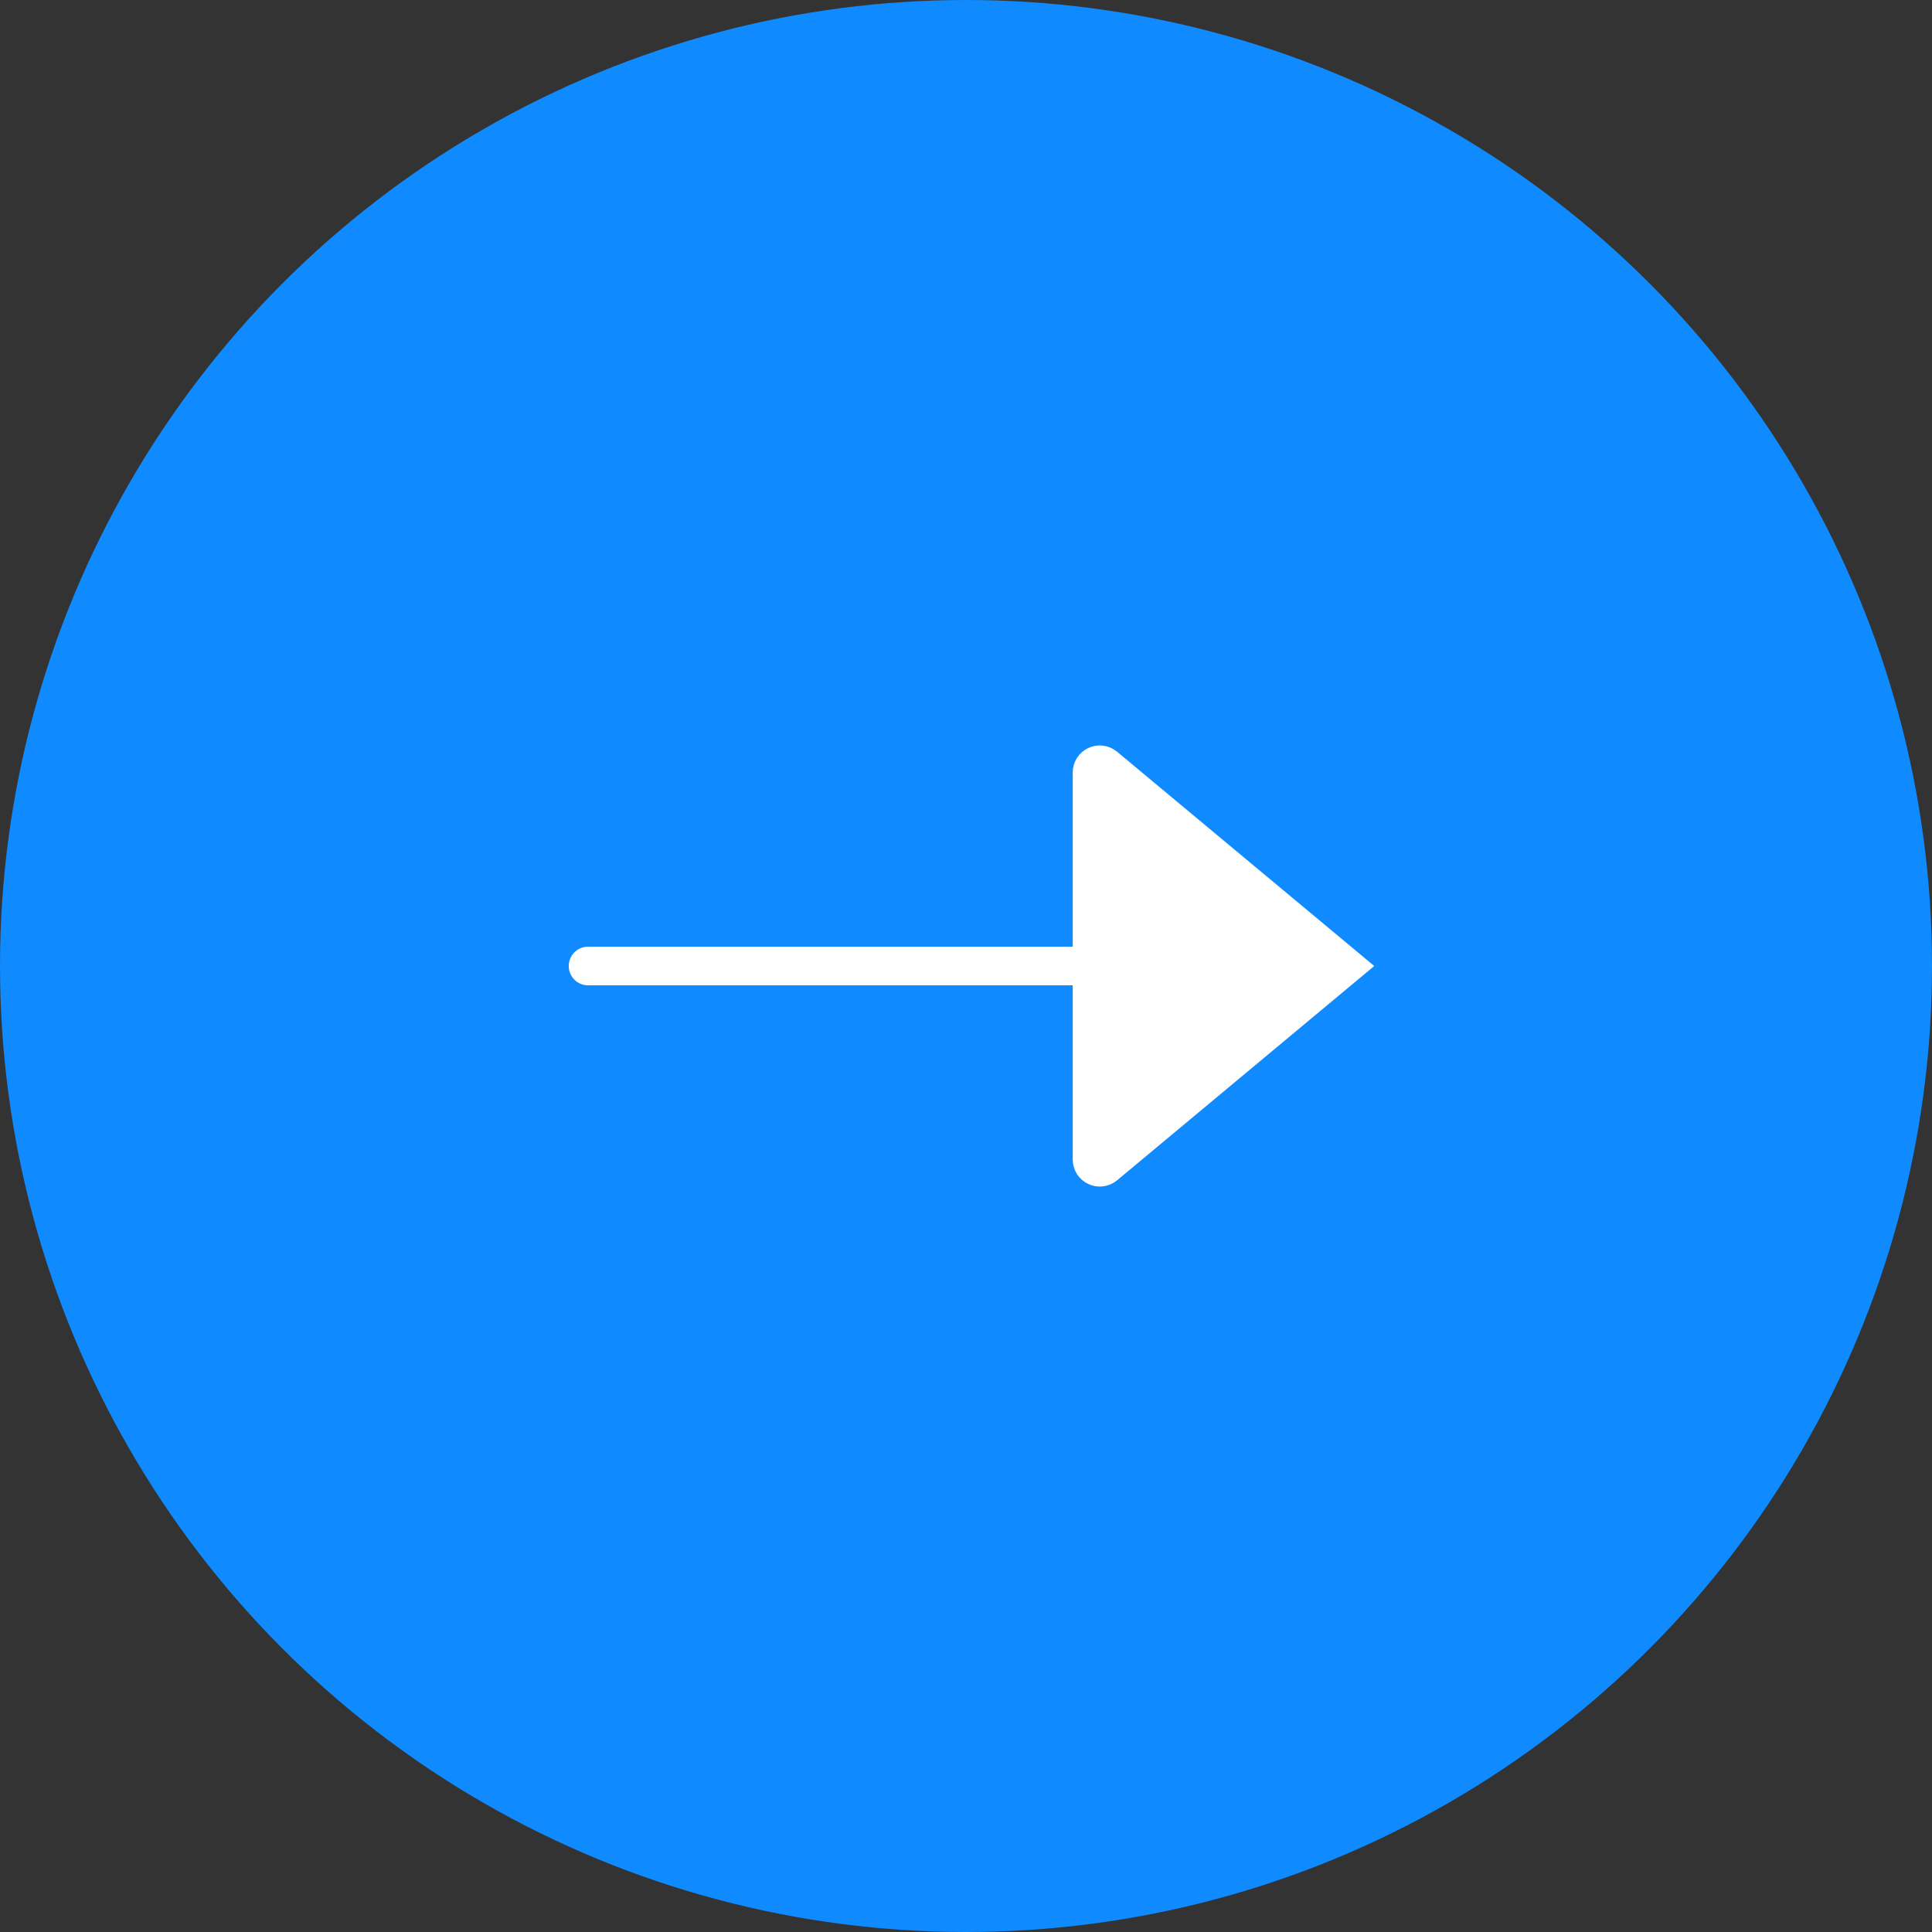 <svg width="50" height="50" viewBox="0 0 50 50" fill="none" xmlns="http://www.w3.org/2000/svg">
<rect x="0" y="0" width="50" height="50" fill="#333333" stroke="none"/>
<circle cx="25" cy="25" r="25" fill="#0F8AFF"/>
<path d="M28.262 19.992V25V30.008C28.262 30.178 28.46 30.27 28.59 30.162L34.784 25L28.59 19.839C28.46 19.73 28.262 19.823 28.262 19.992Z" fill="white"/>
<path d="M15.219 25H28.262M28.262 25V19.992C28.262 19.823 28.46 19.73 28.59 19.839L34.784 25L28.59 30.162C28.46 30.27 28.262 30.178 28.262 30.008V25Z" stroke="white" stroke-linecap="round"/>
</svg>
